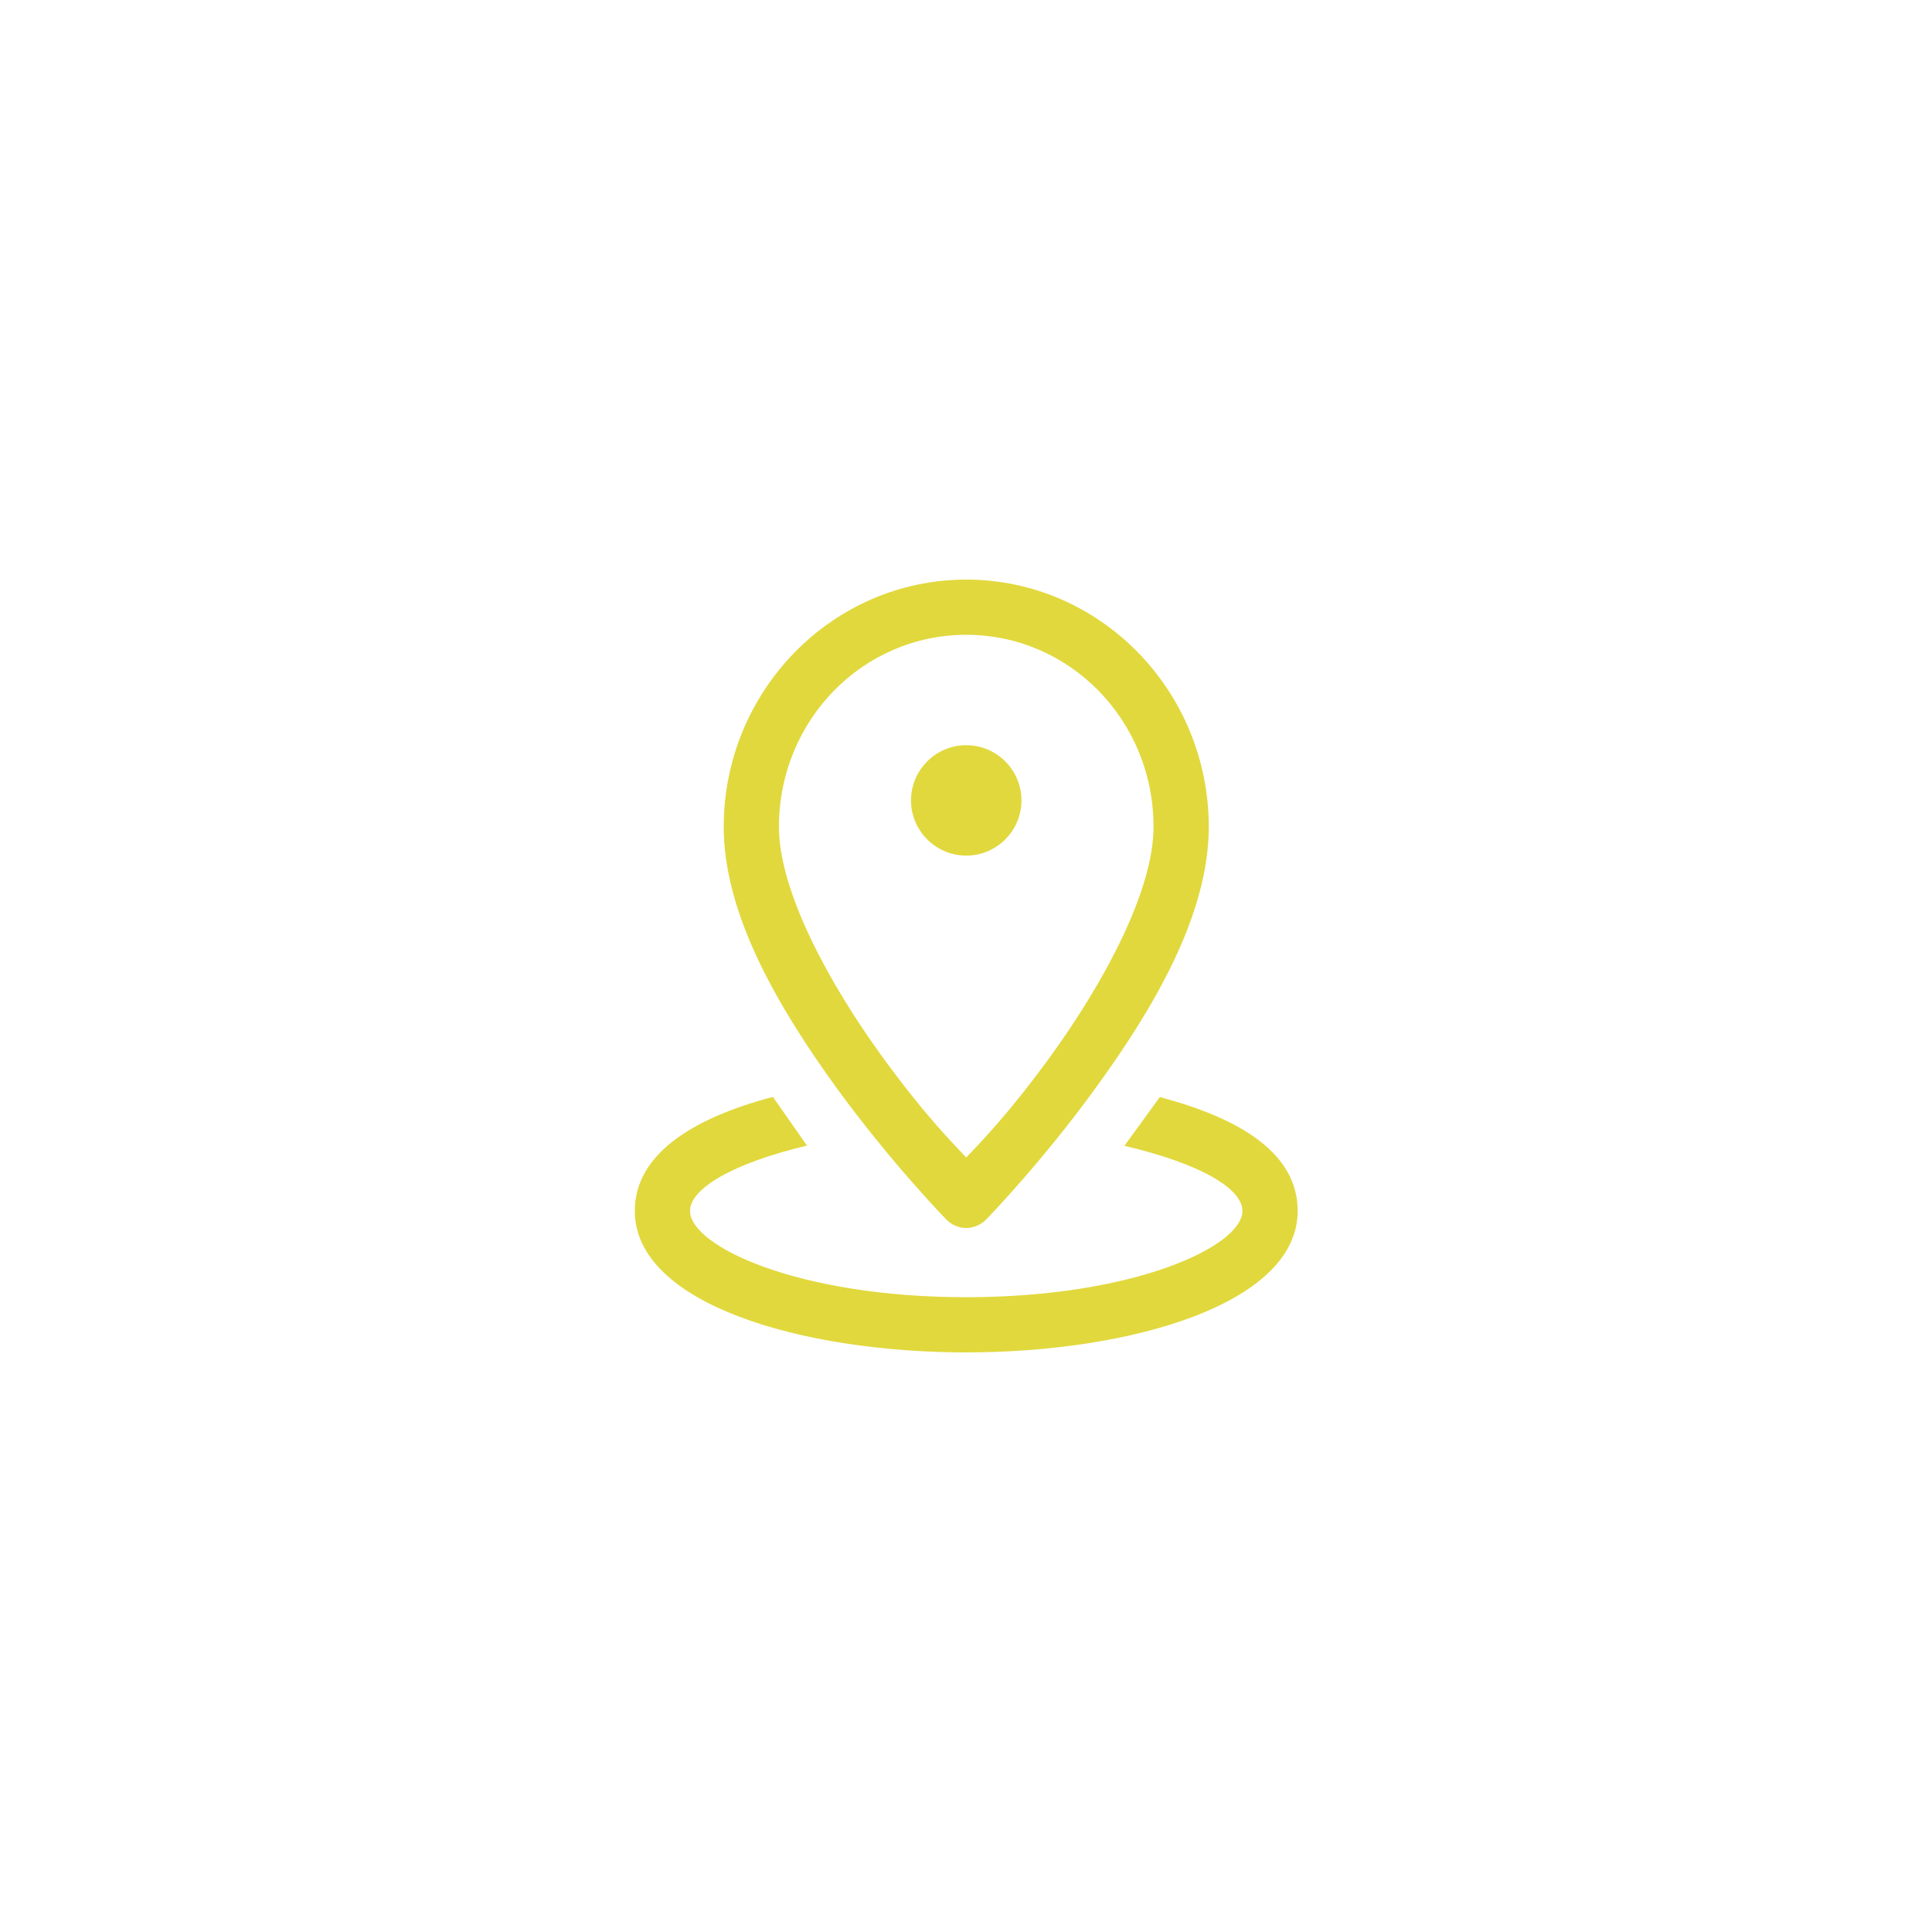 <svg xmlns="http://www.w3.org/2000/svg" width="810" viewBox="0 0 810 810" height="810" version="1.0"><defs><clipPath id="a"><path d="M 266 243 L 544.223 243 L 544.223 567 L 266 567 Z M 266 243"/></clipPath></defs><path fill="#FFF" d="M-81 -81H891V891H-81z"/><path fill="#FFF" d="M-81 -81H891V891H-81z"/><g clip-path="url(#a)"><path fill="#E1D83D" d="M 405.098 243 C 348.918 243 303.414 289.738 303.414 346.691 C 303.414 384.297 327.57 424.074 350.641 455.988 C 373.797 487.809 396.777 511.312 396.777 511.312 C 399.039 513.574 402.023 514.84 405.098 514.84 C 408.176 514.84 411.16 513.574 413.422 511.312 C 413.422 511.312 436.402 487.809 459.469 455.988 C 482.629 424.074 506.785 384.297 506.785 346.691 C 506.785 289.648 461.277 243 405.098 243 Z M 405.098 266.145 C 448.434 266.145 483.625 301.941 483.625 346.691 C 483.625 373.539 462.727 412.051 440.742 442.426 C 422.922 467.016 411.16 478.859 405.098 485.277 C 399.039 478.859 387.277 467.016 369.457 442.426 C 347.473 412.051 326.574 373.539 326.574 346.691 C 326.574 301.941 361.766 266.145 405.098 266.145 Z M 405.098 312.43 C 392.344 312.43 381.941 322.824 381.941 335.57 C 381.941 348.32 392.344 358.715 405.098 358.715 C 417.855 358.715 428.258 348.32 428.258 335.57 C 428.258 322.824 417.855 312.43 405.098 312.43 Z M 324.043 459.875 C 289.484 469.004 266.145 484.375 266.145 507.695 C 266.145 546.66 336.074 567 405.098 567 C 474.125 567 544.055 546.66 544.055 507.695 C 544.055 484.191 521.258 469.188 486.246 459.965 L 471.41 480.395 C 503.164 487.809 520.898 498.297 520.898 507.695 C 520.898 522.434 475.754 543.859 405.098 543.859 C 334.445 543.859 289.301 522.434 289.301 507.695 C 289.301 498.387 307.035 487.719 338.336 480.305 Z M 324.043 459.875"/></g></svg>